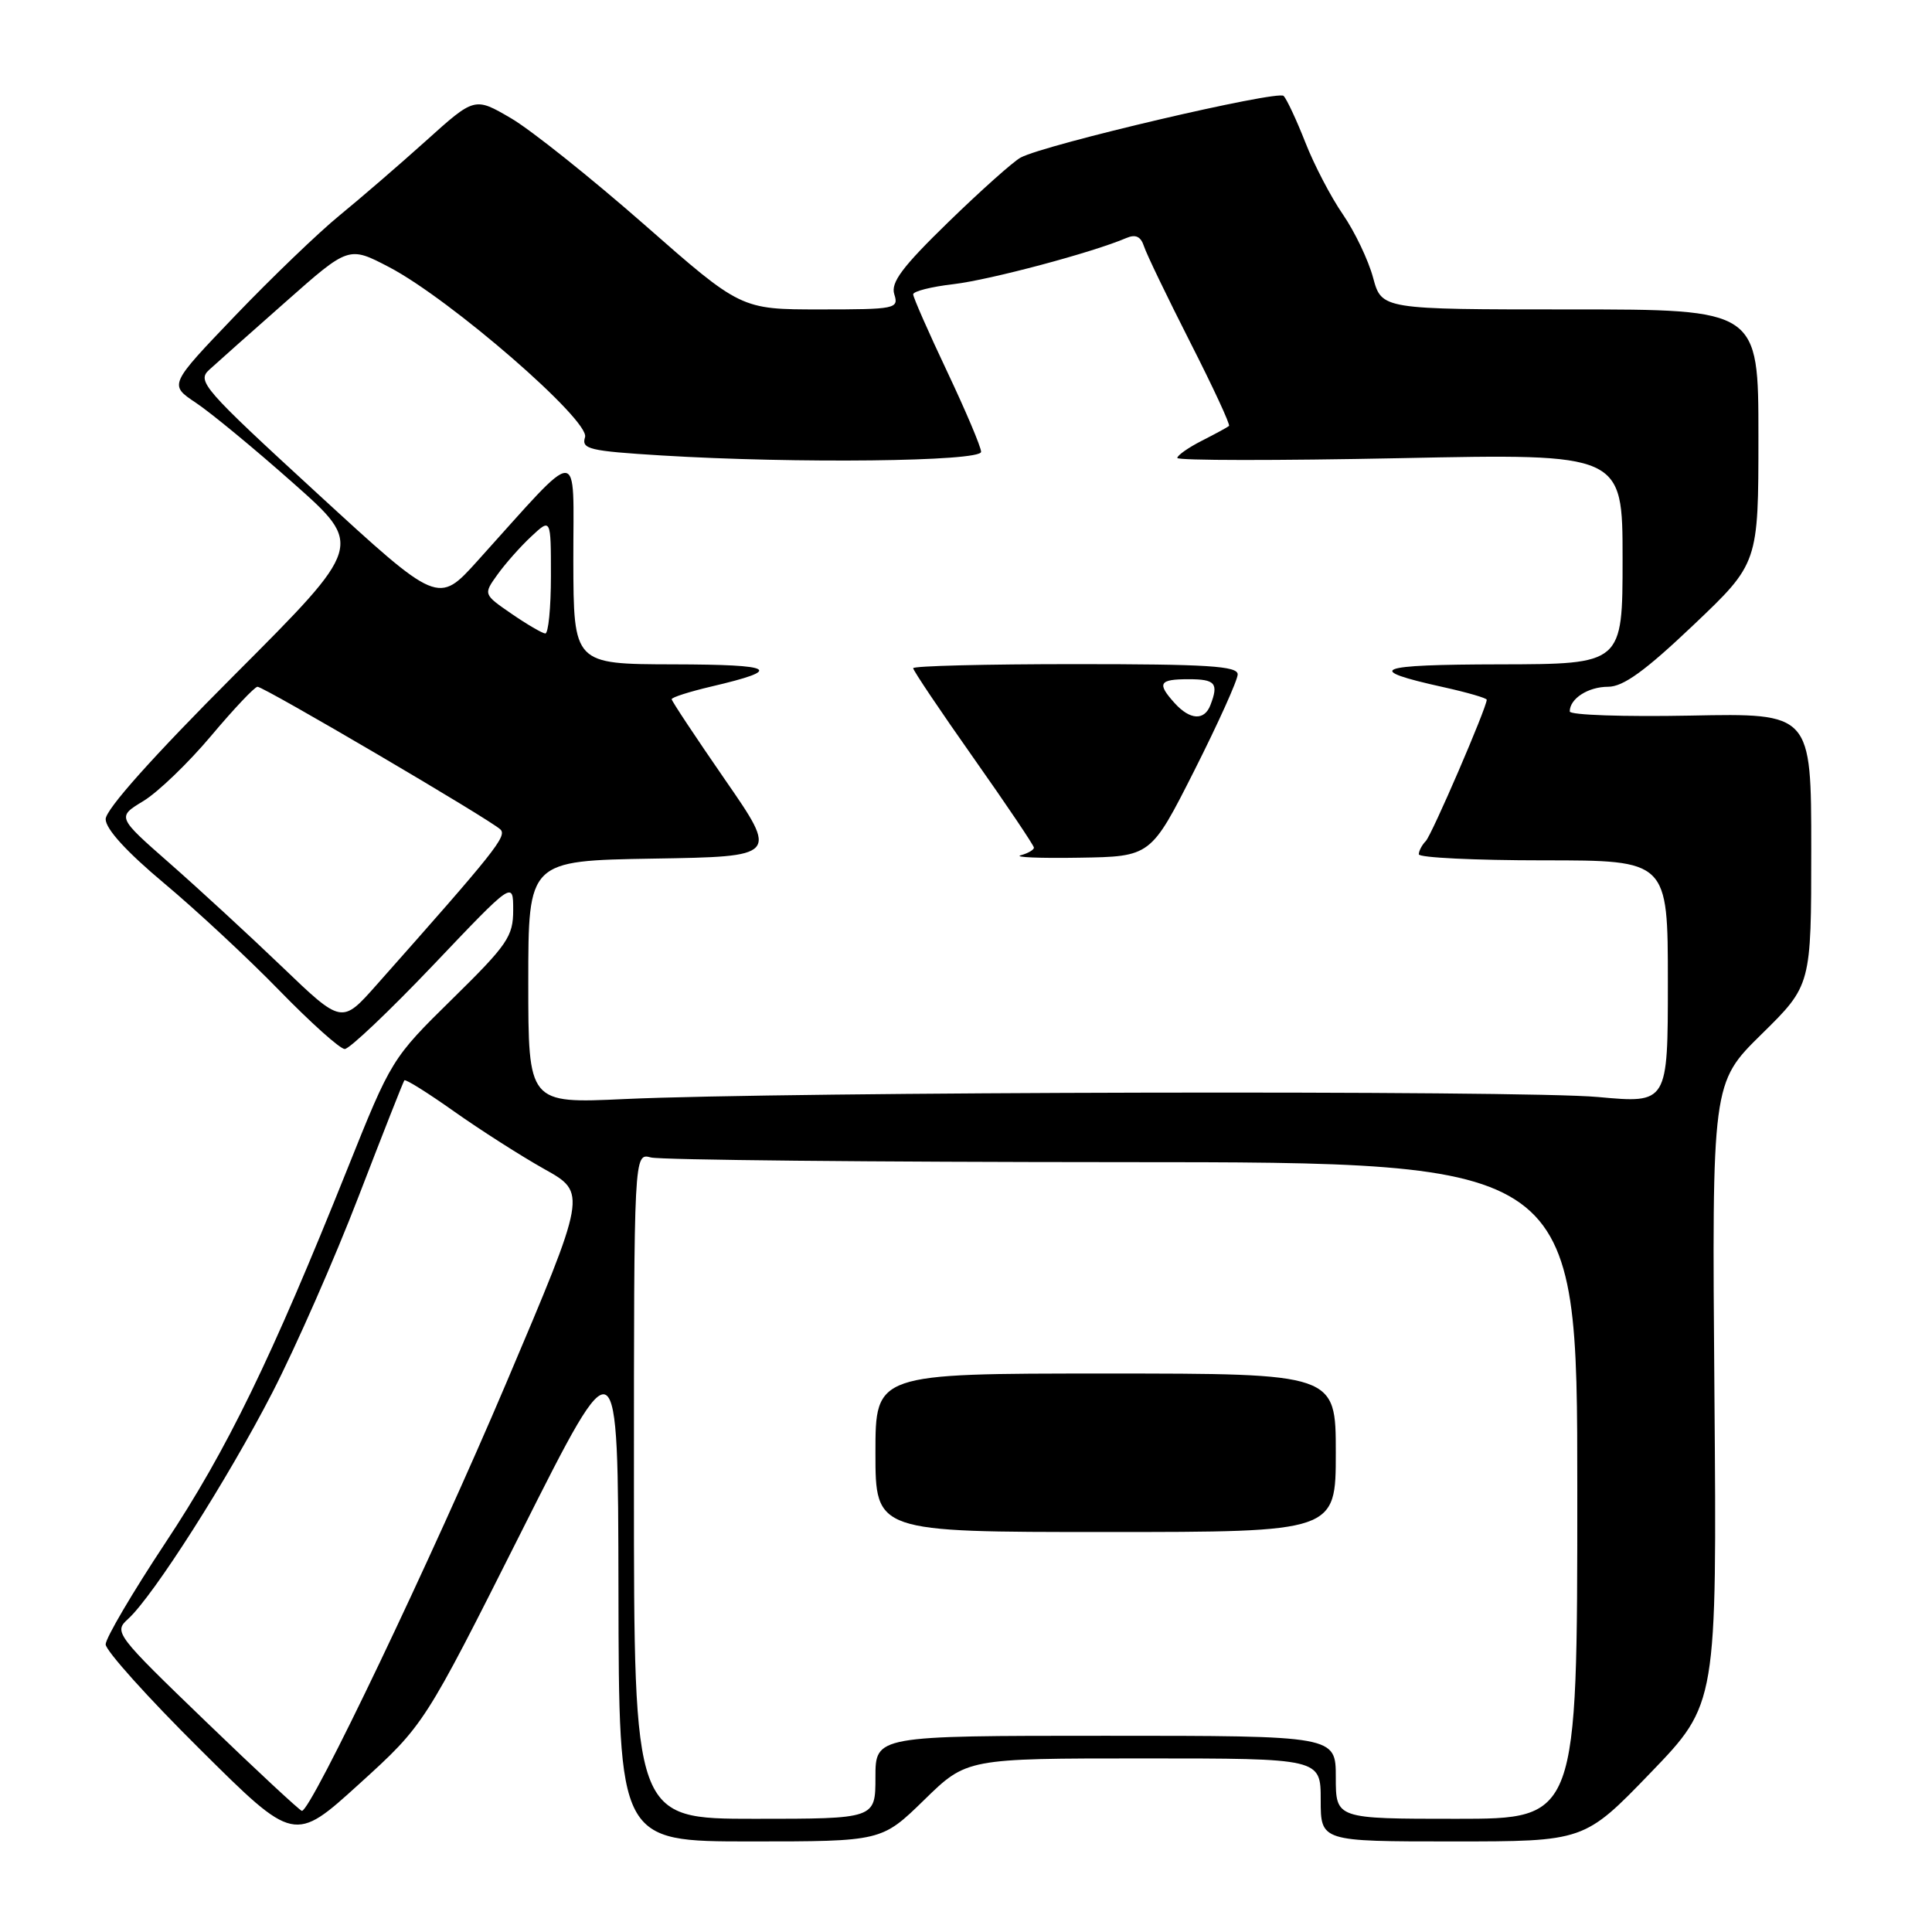 <?xml version="1.0" encoding="UTF-8" standalone="no"?>
<!DOCTYPE svg PUBLIC "-//W3C//DTD SVG 1.1//EN" "http://www.w3.org/Graphics/SVG/1.1/DTD/svg11.dtd" >
<svg xmlns="http://www.w3.org/2000/svg" xmlns:xlink="http://www.w3.org/1999/xlink" version="1.1" viewBox="0 0 256 256">
 <g >
 <path fill="currentColor"
d=" M 69.05 203.03 C 81.89 177.50 81.89 177.50 81.95 210.75 C 82.00 244.00 82.00 244.00 99.41 244.00 C 116.82 244.00 116.82 244.00 122.46 238.50 C 128.09 233.00 128.09 233.00 151.54 233.00 C 175.00 233.00 175.00 233.00 175.00 238.50 C 175.00 244.00 175.00 244.00 192.47 244.00 C 209.93 244.00 209.93 244.00 218.72 234.89 C 227.50 225.78 227.50 225.78 227.17 184.64 C 226.84 143.50 226.84 143.50 233.42 137.03 C 240.00 130.56 240.00 130.56 240.00 112.53 C 240.00 94.50 240.00 94.50 224.00 94.82 C 215.20 94.99 208.00 94.75 208.00 94.27 C 208.00 92.57 210.44 91.00 213.09 91.00 C 215.09 91.00 217.99 88.90 224.39 82.82 C 233.00 74.64 233.00 74.64 233.00 57.82 C 233.00 41.00 233.00 41.00 208.04 41.00 C 183.08 41.00 183.08 41.00 181.94 36.79 C 181.32 34.48 179.52 30.71 177.94 28.41 C 176.35 26.11 174.11 21.81 172.96 18.86 C 171.80 15.91 170.51 13.15 170.09 12.71 C 169.32 11.92 138.46 19.14 135.24 20.88 C 134.28 21.39 129.98 25.23 125.68 29.41 C 119.54 35.38 118.00 37.44 118.50 39.00 C 119.11 40.91 118.67 41.00 108.65 41.00 C 98.17 41.00 98.17 41.00 85.34 29.73 C 78.28 23.54 70.34 17.20 67.70 15.66 C 62.89 12.85 62.89 12.85 56.42 18.68 C 52.86 21.88 47.71 26.32 44.97 28.56 C 42.24 30.79 36.03 36.75 31.19 41.80 C 22.39 50.99 22.39 50.99 25.94 53.36 C 27.90 54.66 33.71 59.45 38.85 64.01 C 48.19 72.28 48.19 72.28 31.10 89.40 C 20.26 100.25 14.00 107.26 14.00 108.54 C 14.00 109.84 16.78 112.88 21.74 117.03 C 26.00 120.59 32.88 126.99 37.02 131.25 C 41.17 135.51 45.06 139.00 45.68 139.00 C 46.30 139.00 51.58 133.99 57.41 127.87 C 68.00 116.73 68.00 116.73 68.00 120.59 C 68.00 124.08 67.26 125.17 59.94 132.36 C 51.93 140.23 51.84 140.38 46.03 154.89 C 35.95 180.05 30.09 192.11 21.91 204.44 C 17.56 211.01 14.00 217.06 14.00 217.89 C 14.00 218.71 19.62 224.97 26.50 231.79 C 38.99 244.20 38.99 244.20 47.60 236.38 C 56.21 228.56 56.21 228.56 69.05 203.03 Z  M 84.00 196.88 C 84.00 152.77 84.00 152.77 86.25 153.37 C 87.49 153.70 115.61 153.98 148.75 153.99 C 209.00 154.00 209.00 154.00 209.00 197.50 C 209.00 241.00 209.00 241.00 193.00 241.00 C 177.00 241.00 177.00 241.00 177.00 235.50 C 177.00 230.00 177.00 230.00 146.50 230.00 C 116.00 230.00 116.00 230.00 116.00 235.50 C 116.00 241.00 116.00 241.00 100.00 241.00 C 84.00 241.00 84.00 241.00 84.00 196.88 Z  M 177.00 192.50 C 177.00 182.00 177.00 182.00 146.50 182.00 C 116.00 182.00 116.00 182.00 116.00 192.50 C 116.00 203.00 116.00 203.00 146.50 203.00 C 177.00 203.00 177.00 203.00 177.00 192.50 Z  M 27.26 228.10 C 15.31 216.58 15.06 216.25 16.96 214.53 C 20.29 211.52 30.17 196.02 36.10 184.50 C 39.21 178.45 44.36 166.75 47.53 158.50 C 50.71 150.25 53.43 143.34 53.58 143.15 C 53.74 142.96 56.71 144.82 60.18 147.28 C 63.66 149.74 69.03 153.17 72.13 154.91 C 77.77 158.06 77.77 158.06 67.07 183.28 C 57.24 206.45 41.19 240.05 40.00 239.95 C 39.73 239.92 33.99 234.59 27.26 228.10 Z  M 70.00 130.14 C 70.00 114.05 70.00 114.05 86.56 113.77 C 103.12 113.50 103.12 113.50 96.06 103.30 C 92.18 97.68 89.00 92.89 89.00 92.65 C 89.00 92.40 91.36 91.65 94.25 90.97 C 103.90 88.71 102.79 88.06 89.25 88.03 C 76.00 88.00 76.00 88.00 75.97 74.25 C 75.95 58.80 77.29 58.79 63.28 74.31 C 58.06 80.10 58.06 80.10 42.01 65.35 C 26.90 51.47 26.06 50.51 27.73 48.99 C 28.70 48.10 33.26 44.05 37.86 39.99 C 46.21 32.60 46.21 32.60 51.57 35.40 C 59.69 39.65 78.22 55.74 77.52 57.93 C 77.02 59.51 78.05 59.76 87.64 60.35 C 105.46 61.44 130.00 61.16 130.00 59.87 C 130.00 59.24 127.97 54.46 125.50 49.23 C 123.03 44.01 121.00 39.40 121.00 39.00 C 121.00 38.60 123.41 37.99 126.36 37.65 C 131.20 37.08 144.83 33.44 149.24 31.54 C 150.48 31.01 151.16 31.33 151.59 32.65 C 151.92 33.67 154.67 39.37 157.69 45.32 C 160.72 51.27 163.04 56.27 162.85 56.44 C 162.66 56.61 161.04 57.49 159.25 58.40 C 157.46 59.31 156.00 60.34 156.00 60.68 C 156.00 61.03 169.28 61.04 185.50 60.71 C 215.00 60.10 215.00 60.10 215.00 74.05 C 215.00 88.00 215.00 88.00 198.75 88.03 C 182.15 88.06 180.58 88.69 191.25 91.05 C 194.41 91.75 197.00 92.50 197.00 92.72 C 197.00 93.75 189.73 110.62 188.92 111.45 C 188.41 111.97 188.00 112.76 188.00 113.20 C 188.00 113.64 195.43 114.00 204.50 114.00 C 221.00 114.00 221.00 114.00 221.00 130.11 C 221.00 146.21 221.00 146.21 211.75 145.36 C 201.83 144.44 103.89 144.65 82.75 145.63 C 70.00 146.22 70.00 146.22 70.00 130.14 Z  M 158.25 102.11 C 161.41 95.85 164.00 90.11 164.00 89.36 C 164.00 88.25 160.00 88.00 142.50 88.00 C 130.68 88.00 121.00 88.24 121.00 88.54 C 121.00 88.84 124.60 94.20 129.00 100.44 C 133.40 106.68 137.00 112.03 137.00 112.32 C 137.00 112.61 136.21 113.07 135.25 113.33 C 134.29 113.59 137.77 113.74 143.00 113.65 C 152.49 113.50 152.49 113.50 158.25 102.11 Z  M 37.37 128.10 C 33.01 123.92 26.31 117.75 22.47 114.38 C 15.50 108.26 15.50 108.26 19.00 106.14 C 20.93 104.97 24.96 101.09 27.97 97.51 C 30.98 93.93 33.75 91.00 34.12 91.00 C 34.99 91.00 65.06 108.66 66.31 109.91 C 67.20 110.80 65.65 112.75 49.89 130.51 C 45.29 135.70 45.29 135.70 37.37 128.10 Z  M 67.77 81.32 C 64.04 78.75 64.04 78.75 65.92 76.13 C 66.96 74.68 68.97 72.41 70.40 71.08 C 73.00 68.65 73.00 68.65 73.00 76.33 C 73.00 80.55 72.66 83.97 72.25 83.94 C 71.84 83.91 69.82 82.73 67.77 81.32 Z  M 155.65 93.17 C 153.27 90.53 153.57 90.00 157.50 90.00 C 161.04 90.00 161.50 90.54 160.39 93.42 C 159.59 95.52 157.69 95.42 155.65 93.17 Z "/>
</g>
</svg>
